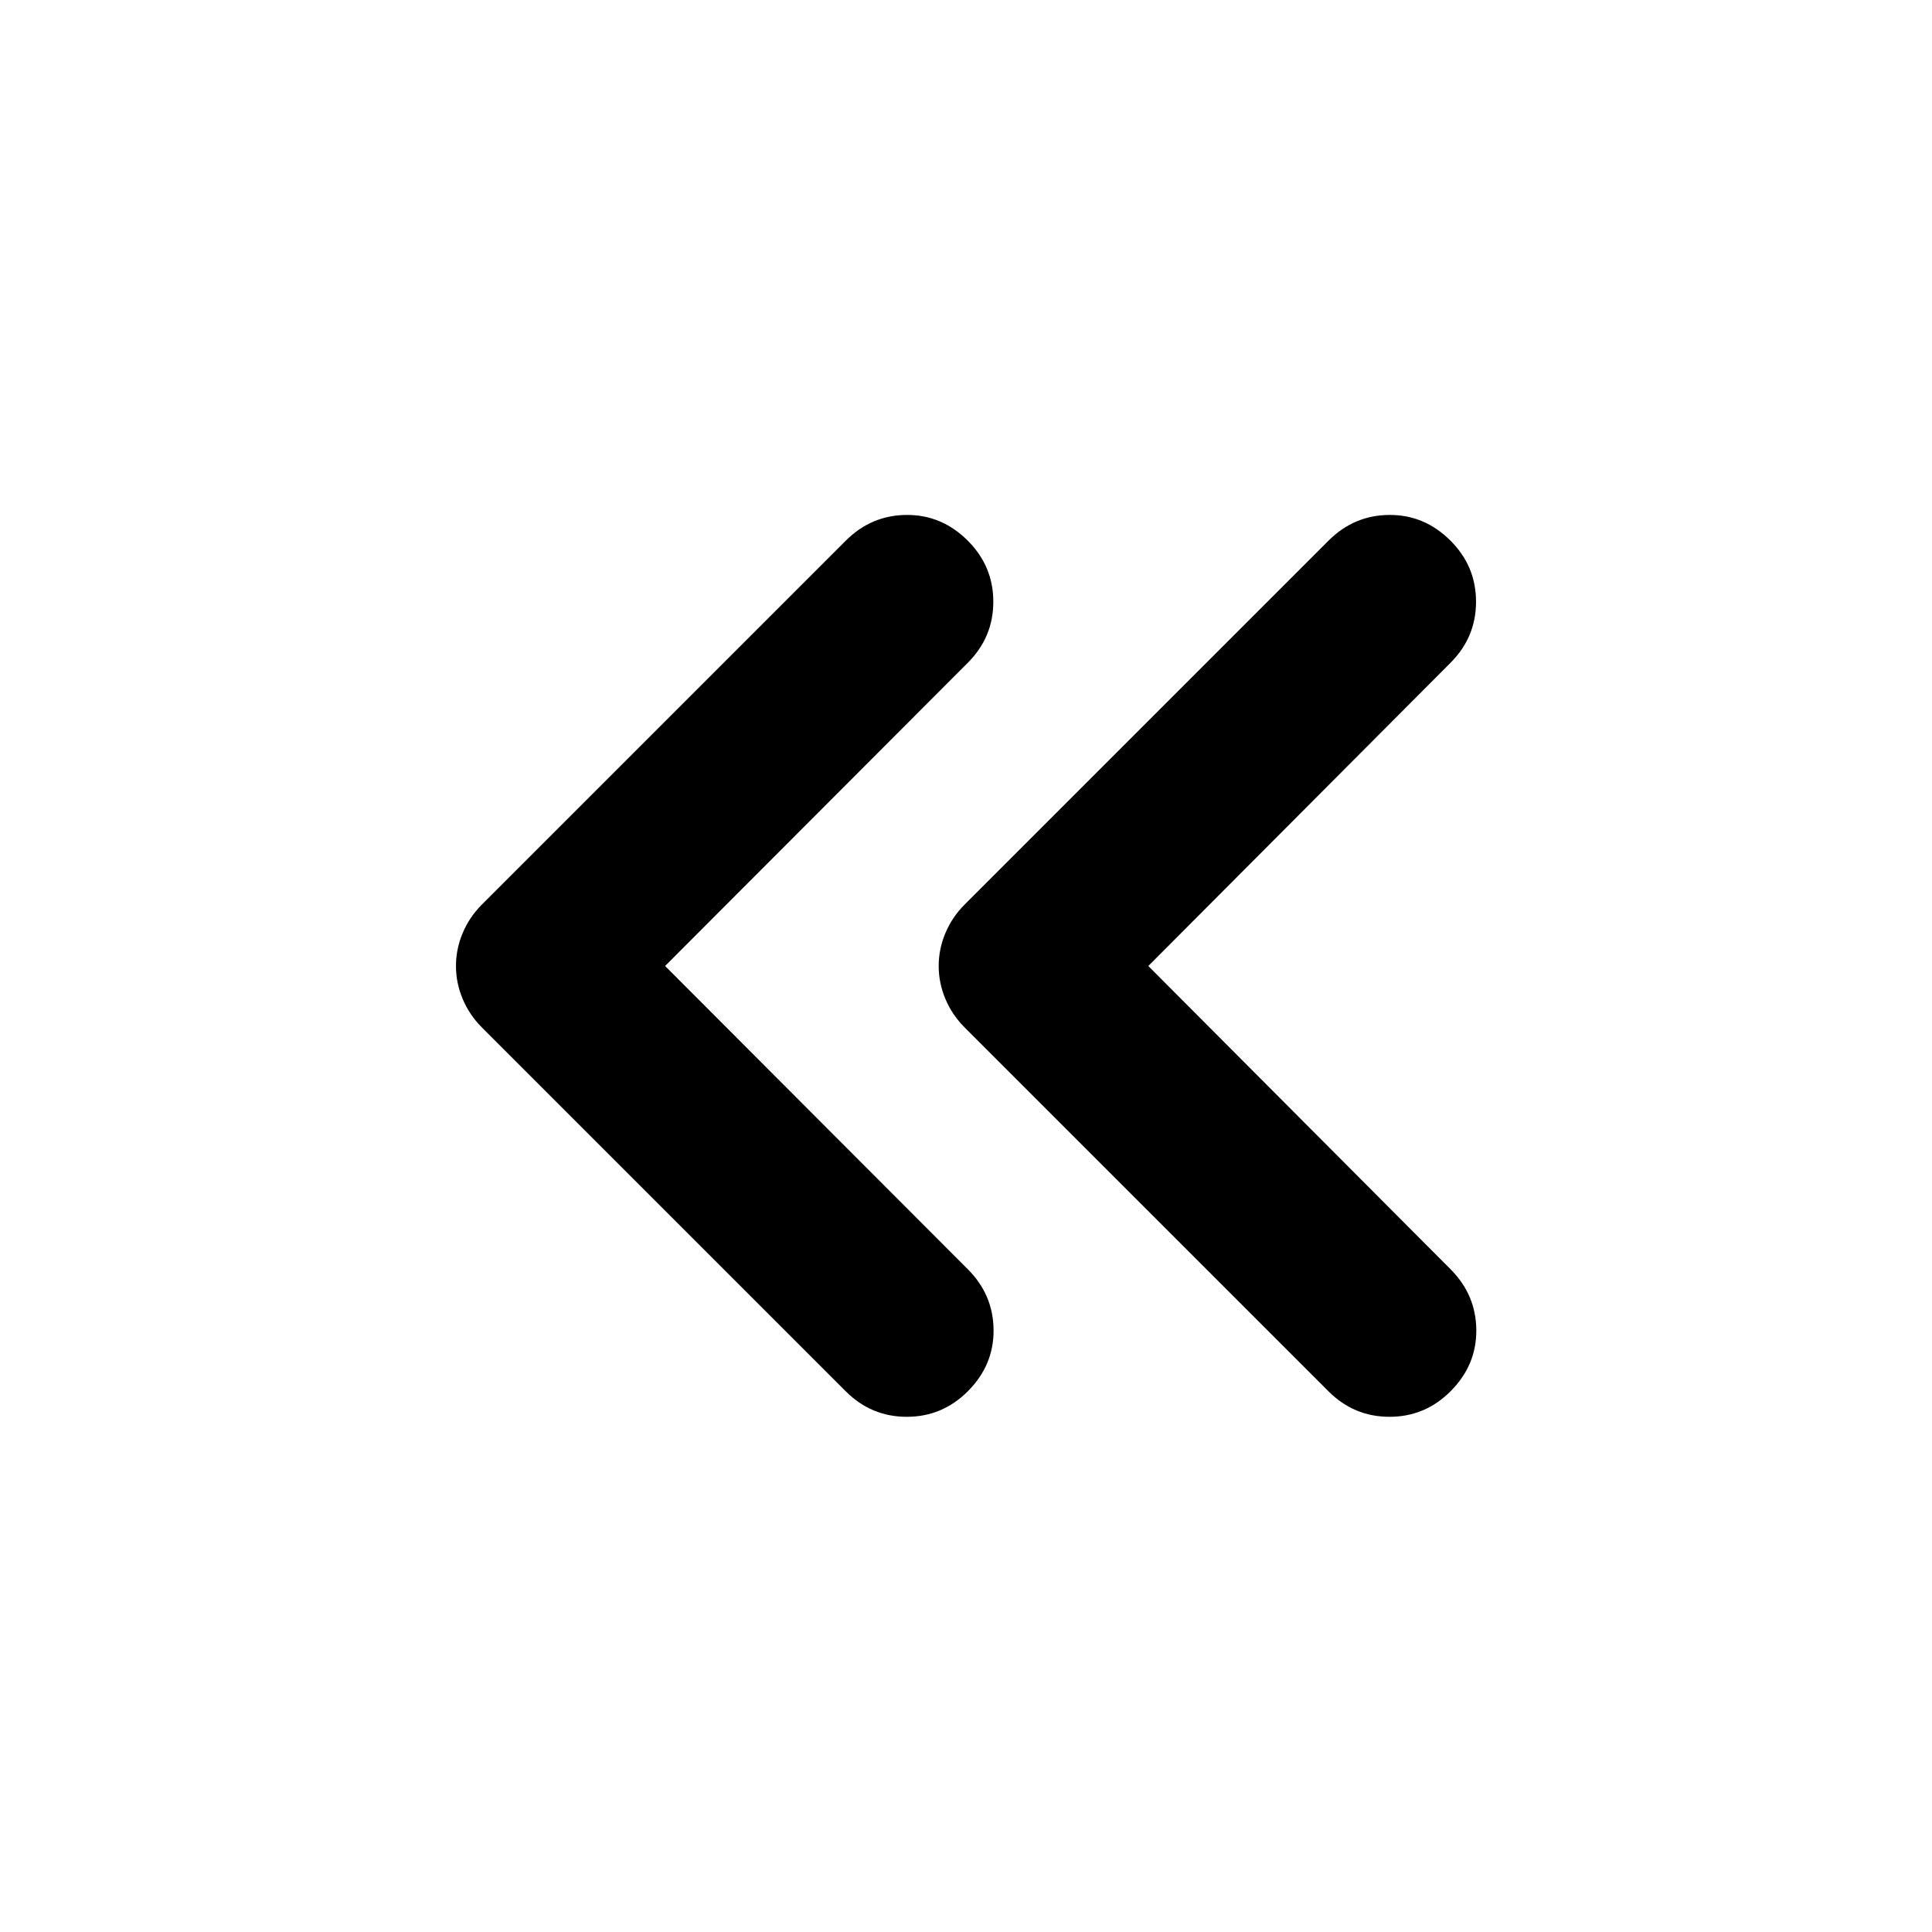 <svg xmlns="http://www.w3.org/2000/svg" height="24" viewBox="0 -960 960 960" width="24"><path d="m330.48-480 150.41 150.67q12.68 12.68 12.81 30.2.13 17.52-12.81 30.46Q468.22-256 450.57-256q-17.66 0-30.33-12.67L239.48-449.43q-6.22-6.22-9.57-14.17-3.34-7.94-3.34-16.4 0-8.46 3.34-16.4 3.35-7.95 9.57-14.17l180.76-180.76q12.67-12.67 30.19-12.8 17.53-.13 30.46 12.8 12.68 12.68 12.68 30.33t-12.68 30.33L330.48-480Zm240.11 0 150.17 150.67q12.67 12.68 12.81 30.2.13 17.52-12.81 30.46Q708.09-256 690.43-256q-17.65 0-30.32-12.67L479.35-449.43q-6.22-6.22-9.57-14.17-3.35-7.94-3.35-16.4 0-8.46 3.35-16.4 3.35-7.95 9.57-14.17l180.76-180.76q12.67-12.67 30.19-12.8 17.53-.13 30.46 12.8 12.67 12.68 12.67 30.33t-12.67 30.33L570.59-480Z"/></svg>